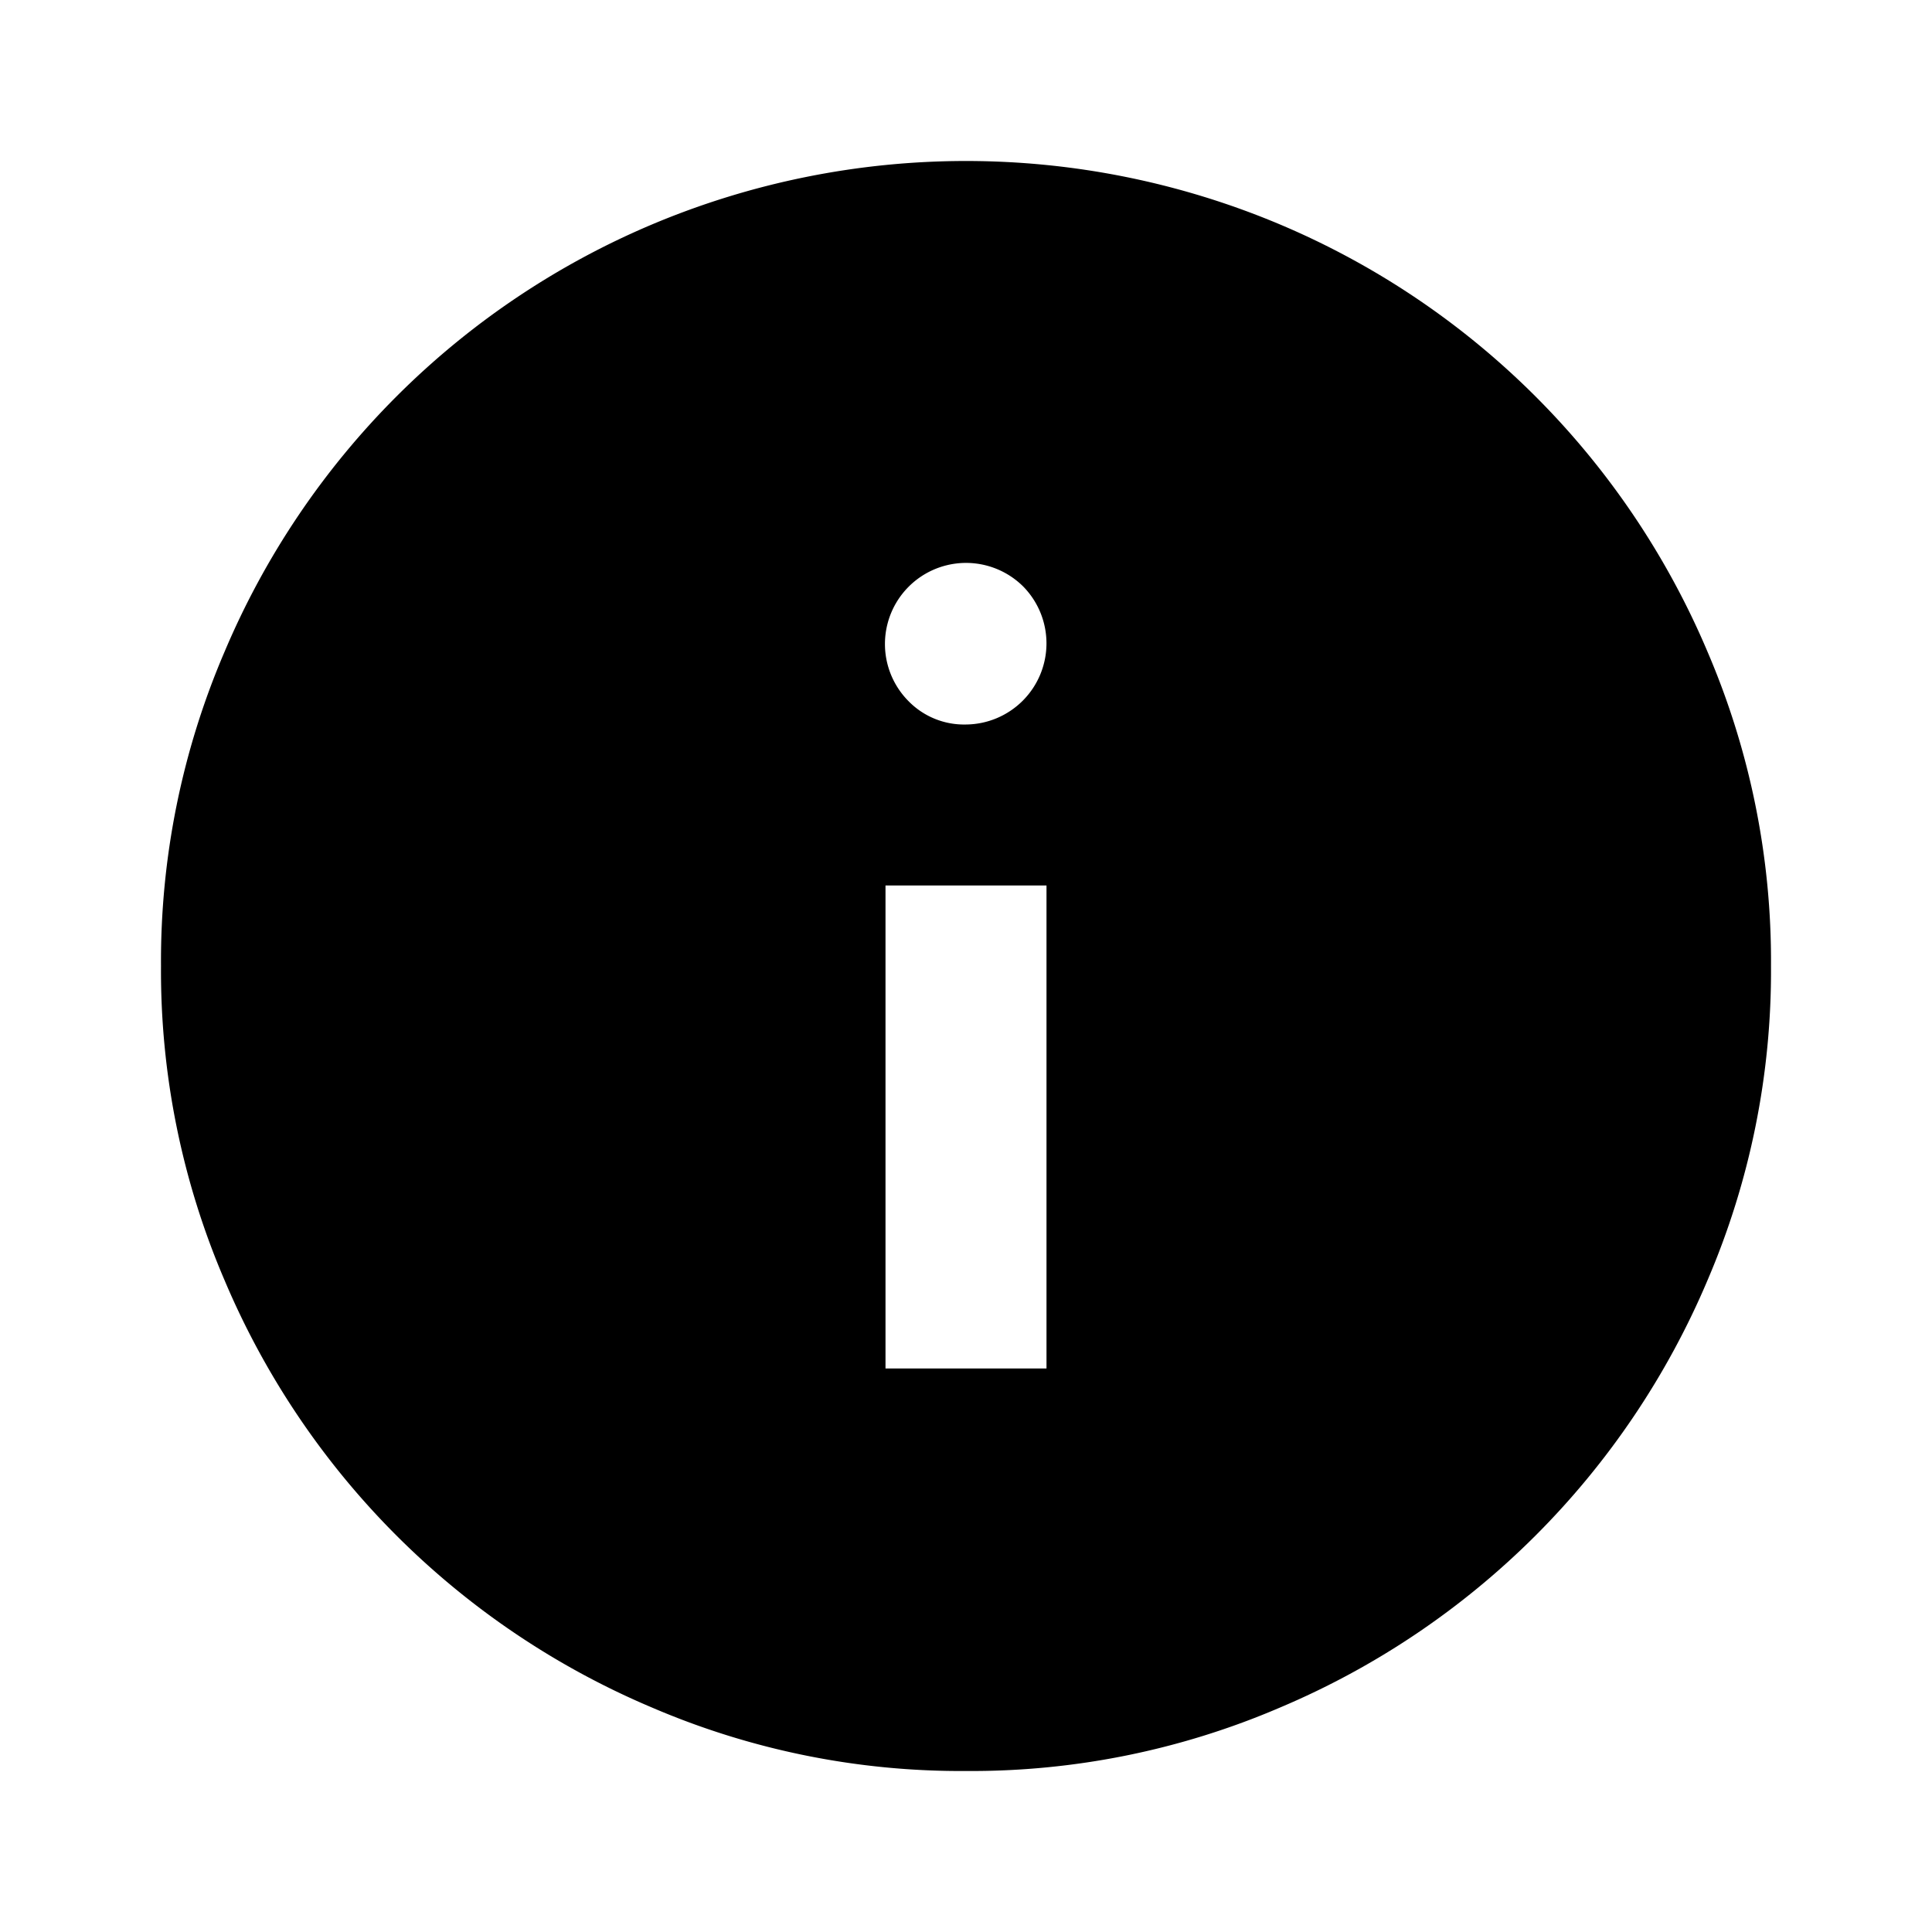 <svg id="Icon_Set_Event" data-name="Icon Set Event" xmlns="http://www.w3.org/2000/svg" width="24" height="24" viewBox="0 0 24 24">
  <rect id="Rechteck_4324" data-name="Rechteck 4324" width="24" height="24" fill="none"/>
  <path id="Pfad_6491" data-name="Pfad 6491" d="M181.118,15h2V9h-2Zm1-8a1.008,1.008,0,0,0,.713-1.712,1.007,1.007,0,0,0-1.425,1.424.965.965,0,0,0,.712.288m0,13a9.723,9.723,0,0,1-3.9-.788,9.978,9.978,0,0,1-5.312-5.312,9.74,9.74,0,0,1-.788-3.9,9.74,9.74,0,0,1,.788-3.9A9.978,9.978,0,0,1,178.218.788a10.045,10.045,0,0,1,7.8,0A9.984,9.984,0,0,1,191.331,6.1a9.739,9.739,0,0,1,.787,3.9,9.739,9.739,0,0,1-.787,3.9,9.984,9.984,0,0,1-5.313,5.312,9.723,9.723,0,0,1-3.9.788" transform="translate(-170.118 2)"/>
</svg>
